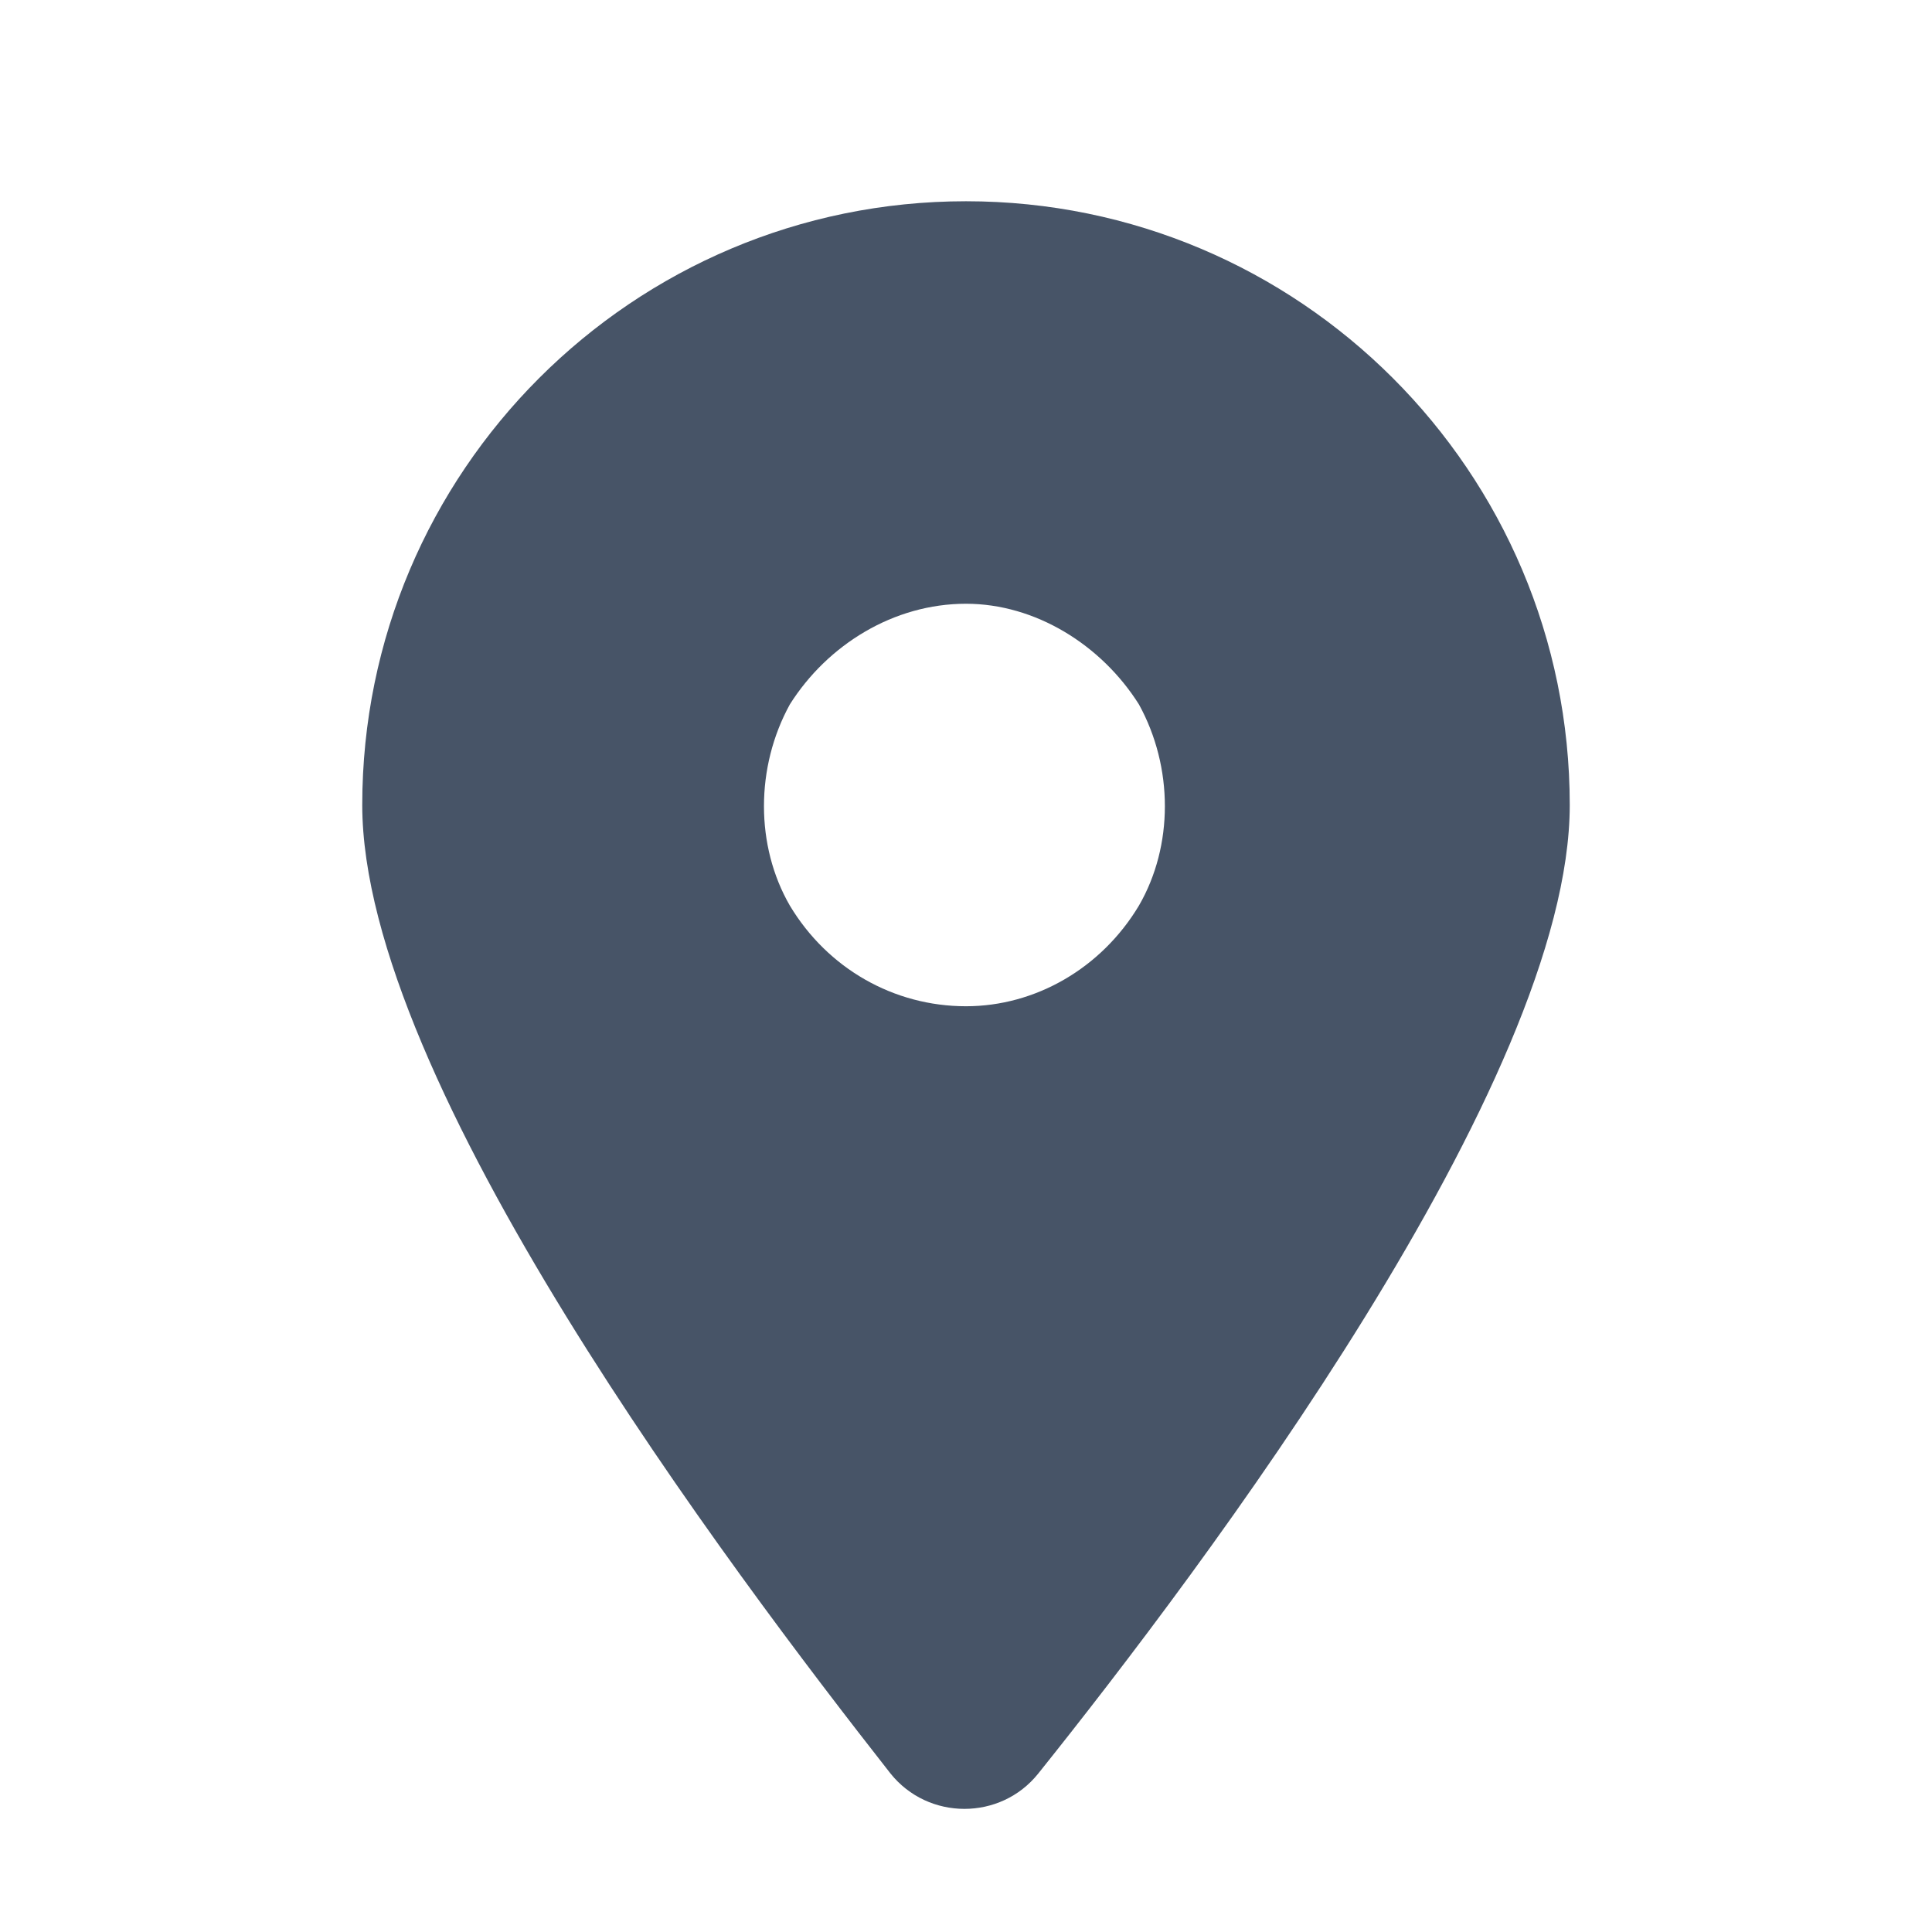 <svg width="24" height="24" viewBox="0 0 24 24" fill="none" xmlns="http://www.w3.org/2000/svg">
<path d="M12.898 22.031C12.43 22.617 11.531 22.617 11.062 22.031C9.07 19.492 4.5 13.438 4.5 10C4.5 5.859 7.859 2.5 12 2.5C16.141 2.5 19.5 5.859 19.5 10C19.5 13.438 14.93 19.492 12.898 22.031ZM12 7.5C11.102 7.5 10.281 8.008 9.812 8.75C9.383 9.531 9.383 10.508 9.812 11.25C10.281 12.031 11.102 12.5 12 12.5C12.859 12.5 13.68 12.031 14.148 11.25C14.578 10.508 14.578 9.531 14.148 8.75C13.68 8.008 12.859 7.5 12 7.5Z" fill="#475467"/>
</svg>
